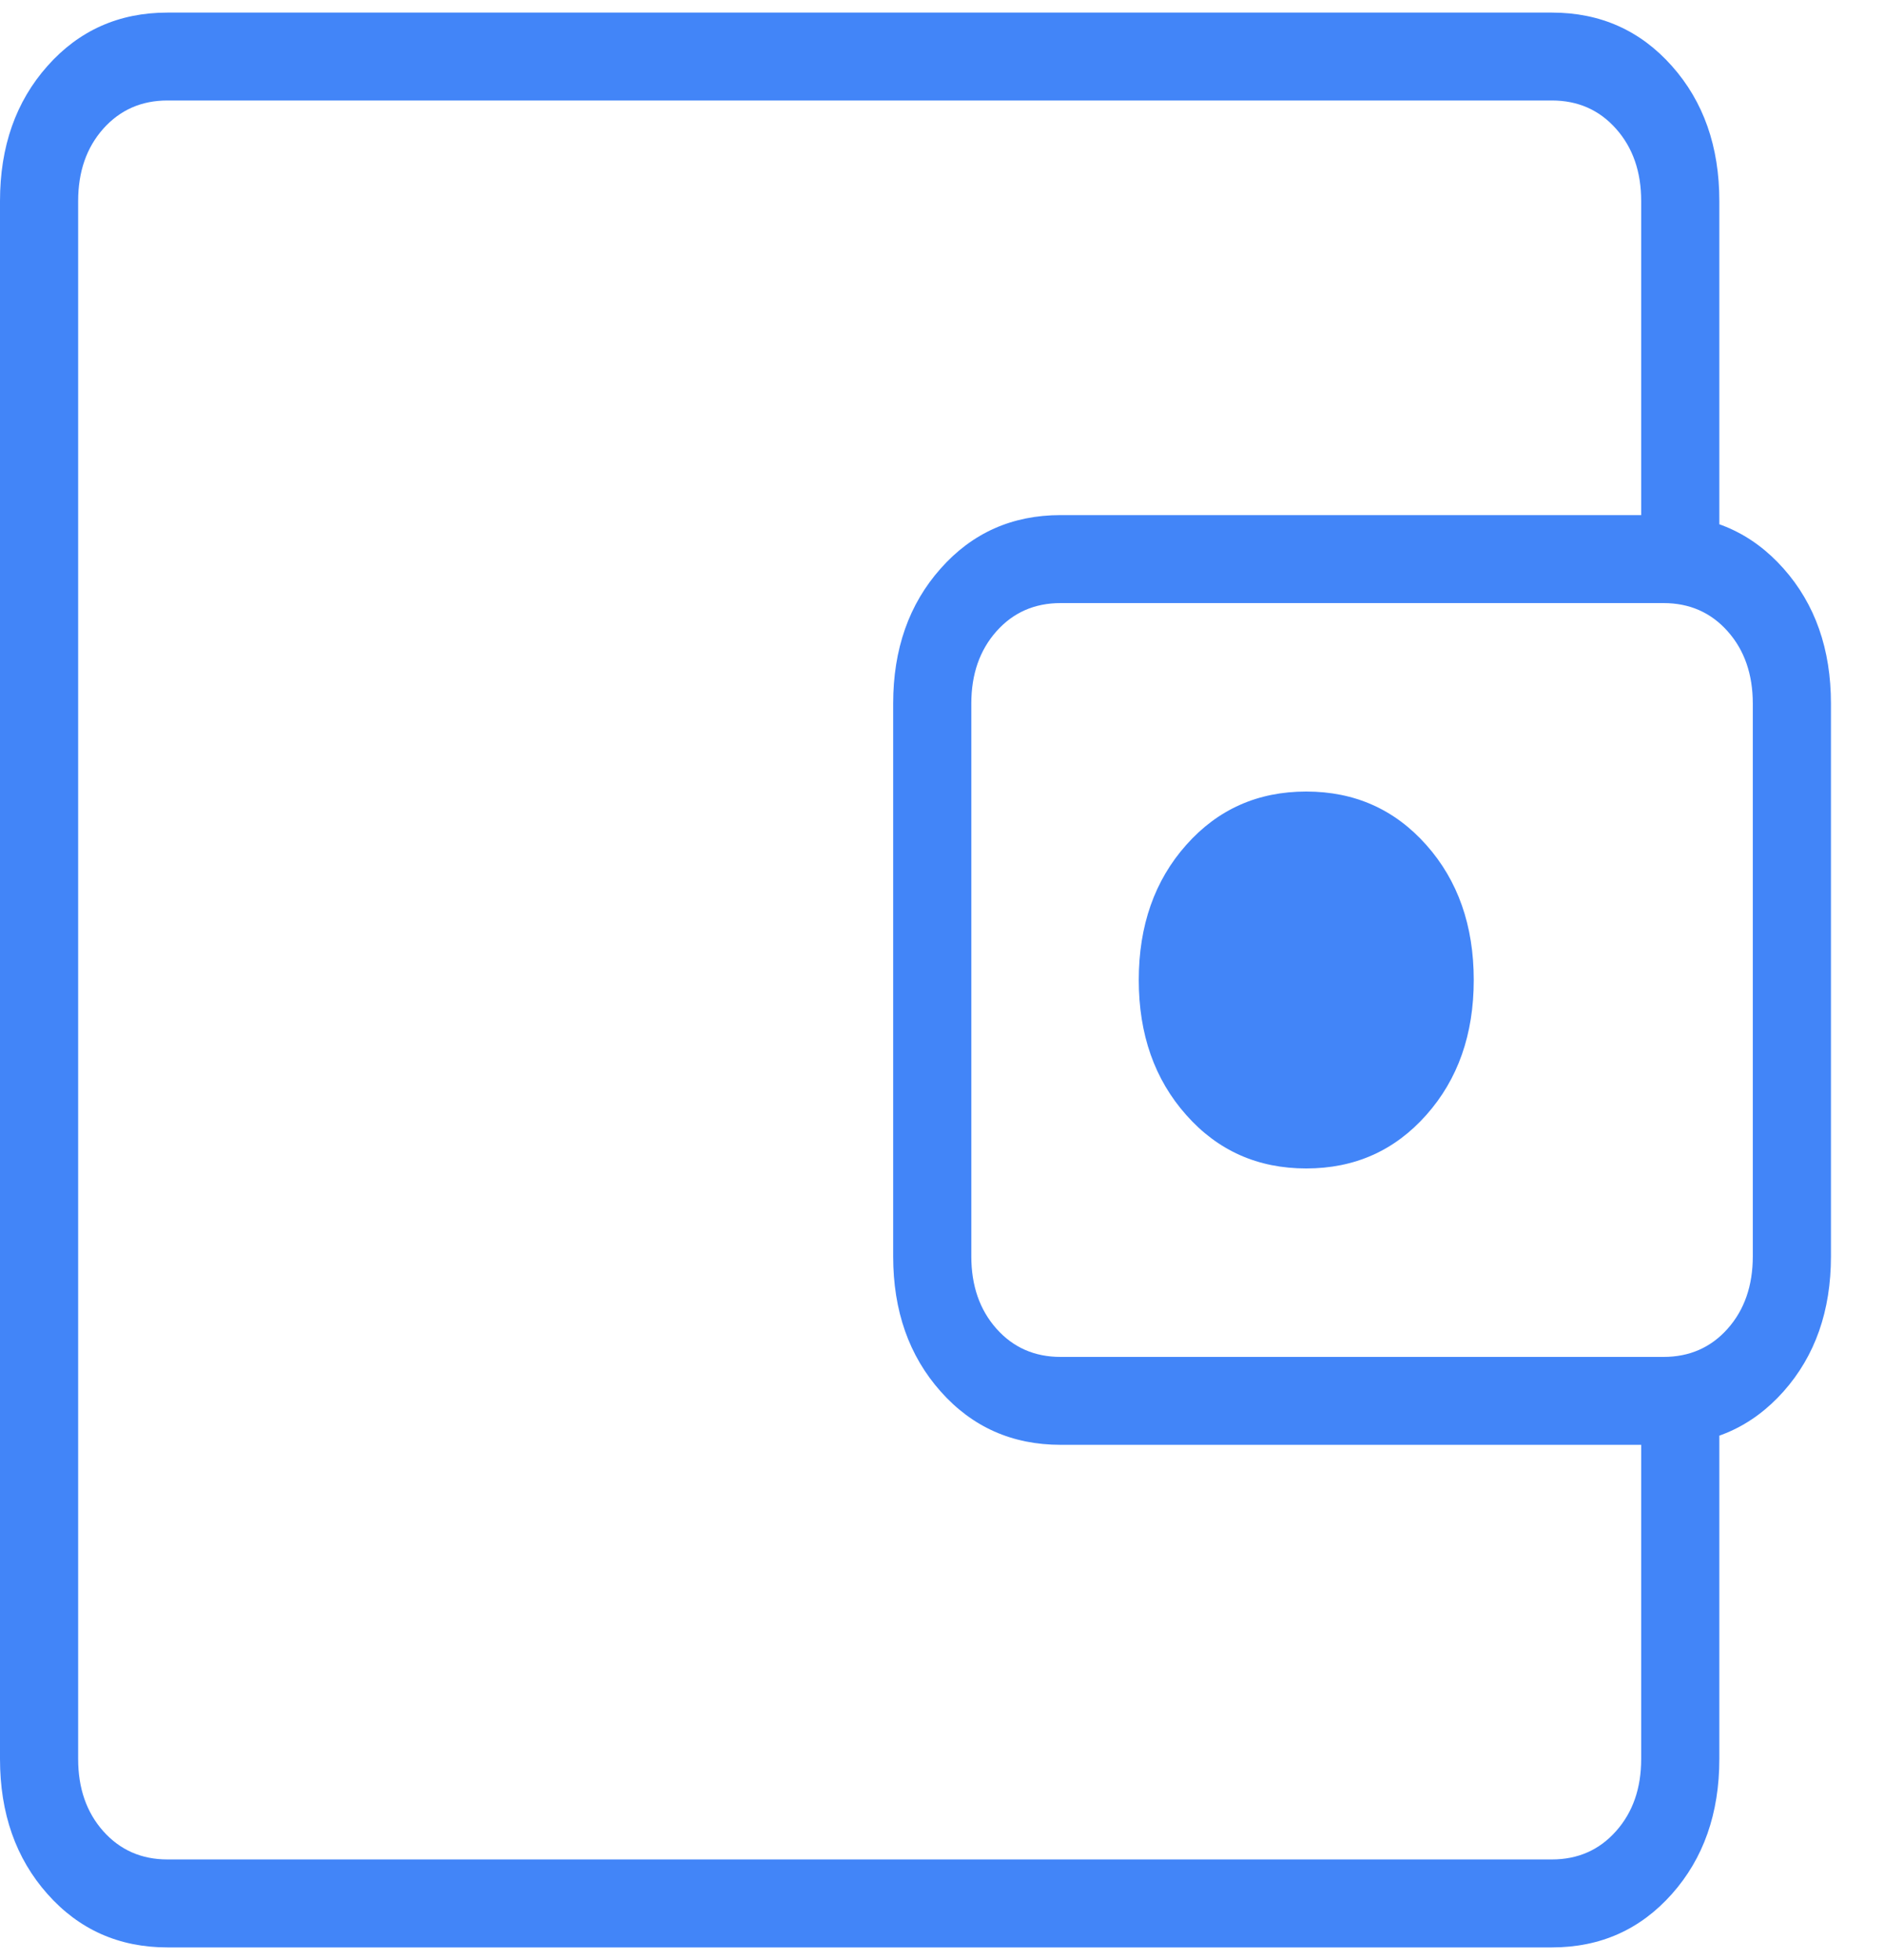 <svg width="25" height="26" viewBox="0 0 25 26" fill="none" xmlns="http://www.w3.org/2000/svg">
<path d="M17.333 15.5C17.975 15.5 18.506 15.264 18.926 14.791C19.346 14.319 19.556 13.722 19.556 13C19.556 12.278 19.346 11.68 18.926 11.208C18.506 10.736 17.975 10.5 17.333 10.5C16.691 10.5 16.16 10.736 15.741 11.208C15.321 11.68 15.111 12.278 15.111 13C15.111 13.722 15.321 14.319 15.741 14.791C16.16 15.264 16.691 15.5 17.333 15.5ZM1.037 20.333V23.333V2.667V5.667C1.037 5.667 1.037 5.993 1.037 6.645C1.037 7.298 1.037 8.194 1.037 9.333V16.666C1.037 17.805 1.037 18.701 1.037 19.353C1.037 20.006 1.037 20.333 1.037 20.333ZM2.222 25.833C1.58 25.833 1.049 25.597 0.63 25.125C0.21 24.653 0 24.055 0 23.333V2.667C0 1.944 0.21 1.347 0.63 0.875C1.049 0.403 1.58 0.167 2.222 0.167H20.593C21.235 0.167 21.765 0.403 22.185 0.875C22.605 1.347 22.815 1.944 22.815 2.667V7.792H21.778V2.667C21.778 2.278 21.667 1.958 21.444 1.708C21.222 1.458 20.938 1.333 20.593 1.333H2.222C1.877 1.333 1.593 1.458 1.37 1.708C1.148 1.958 1.037 2.278 1.037 2.667V23.333C1.037 23.722 1.148 24.041 1.37 24.291C1.593 24.541 1.877 24.666 2.222 24.666H20.593C20.938 24.666 21.222 24.541 21.444 24.291C21.667 24.041 21.778 23.722 21.778 23.333V18.208H22.815V23.333C22.815 24.055 22.605 24.653 22.185 25.125C21.765 25.597 21.235 25.833 20.593 25.833H2.222ZM14.074 19.166C13.432 19.166 12.901 18.93 12.482 18.458C12.062 17.986 11.852 17.389 11.852 16.666V9.333C11.852 8.611 12.062 8.014 12.482 7.542C12.901 7.069 13.432 6.833 14.074 6.833H22.074C22.716 6.833 23.247 7.069 23.667 7.542C24.086 8.014 24.296 8.611 24.296 9.333V16.666C24.296 17.389 24.086 17.986 23.667 18.458C23.247 18.93 22.716 19.166 22.074 19.166H14.074ZM22.074 18C22.42 18 22.704 17.875 22.926 17.625C23.148 17.375 23.259 17.055 23.259 16.666V9.333C23.259 8.944 23.148 8.625 22.926 8.375C22.704 8.125 22.42 8 22.074 8H14.074C13.728 8 13.444 8.125 13.222 8.375C13 8.625 12.889 8.944 12.889 9.333V16.666C12.889 17.055 13 17.375 13.222 17.625C13.444 17.875 13.728 18 14.074 18H22.074Z" fill="#4285F8"/>
</svg>
